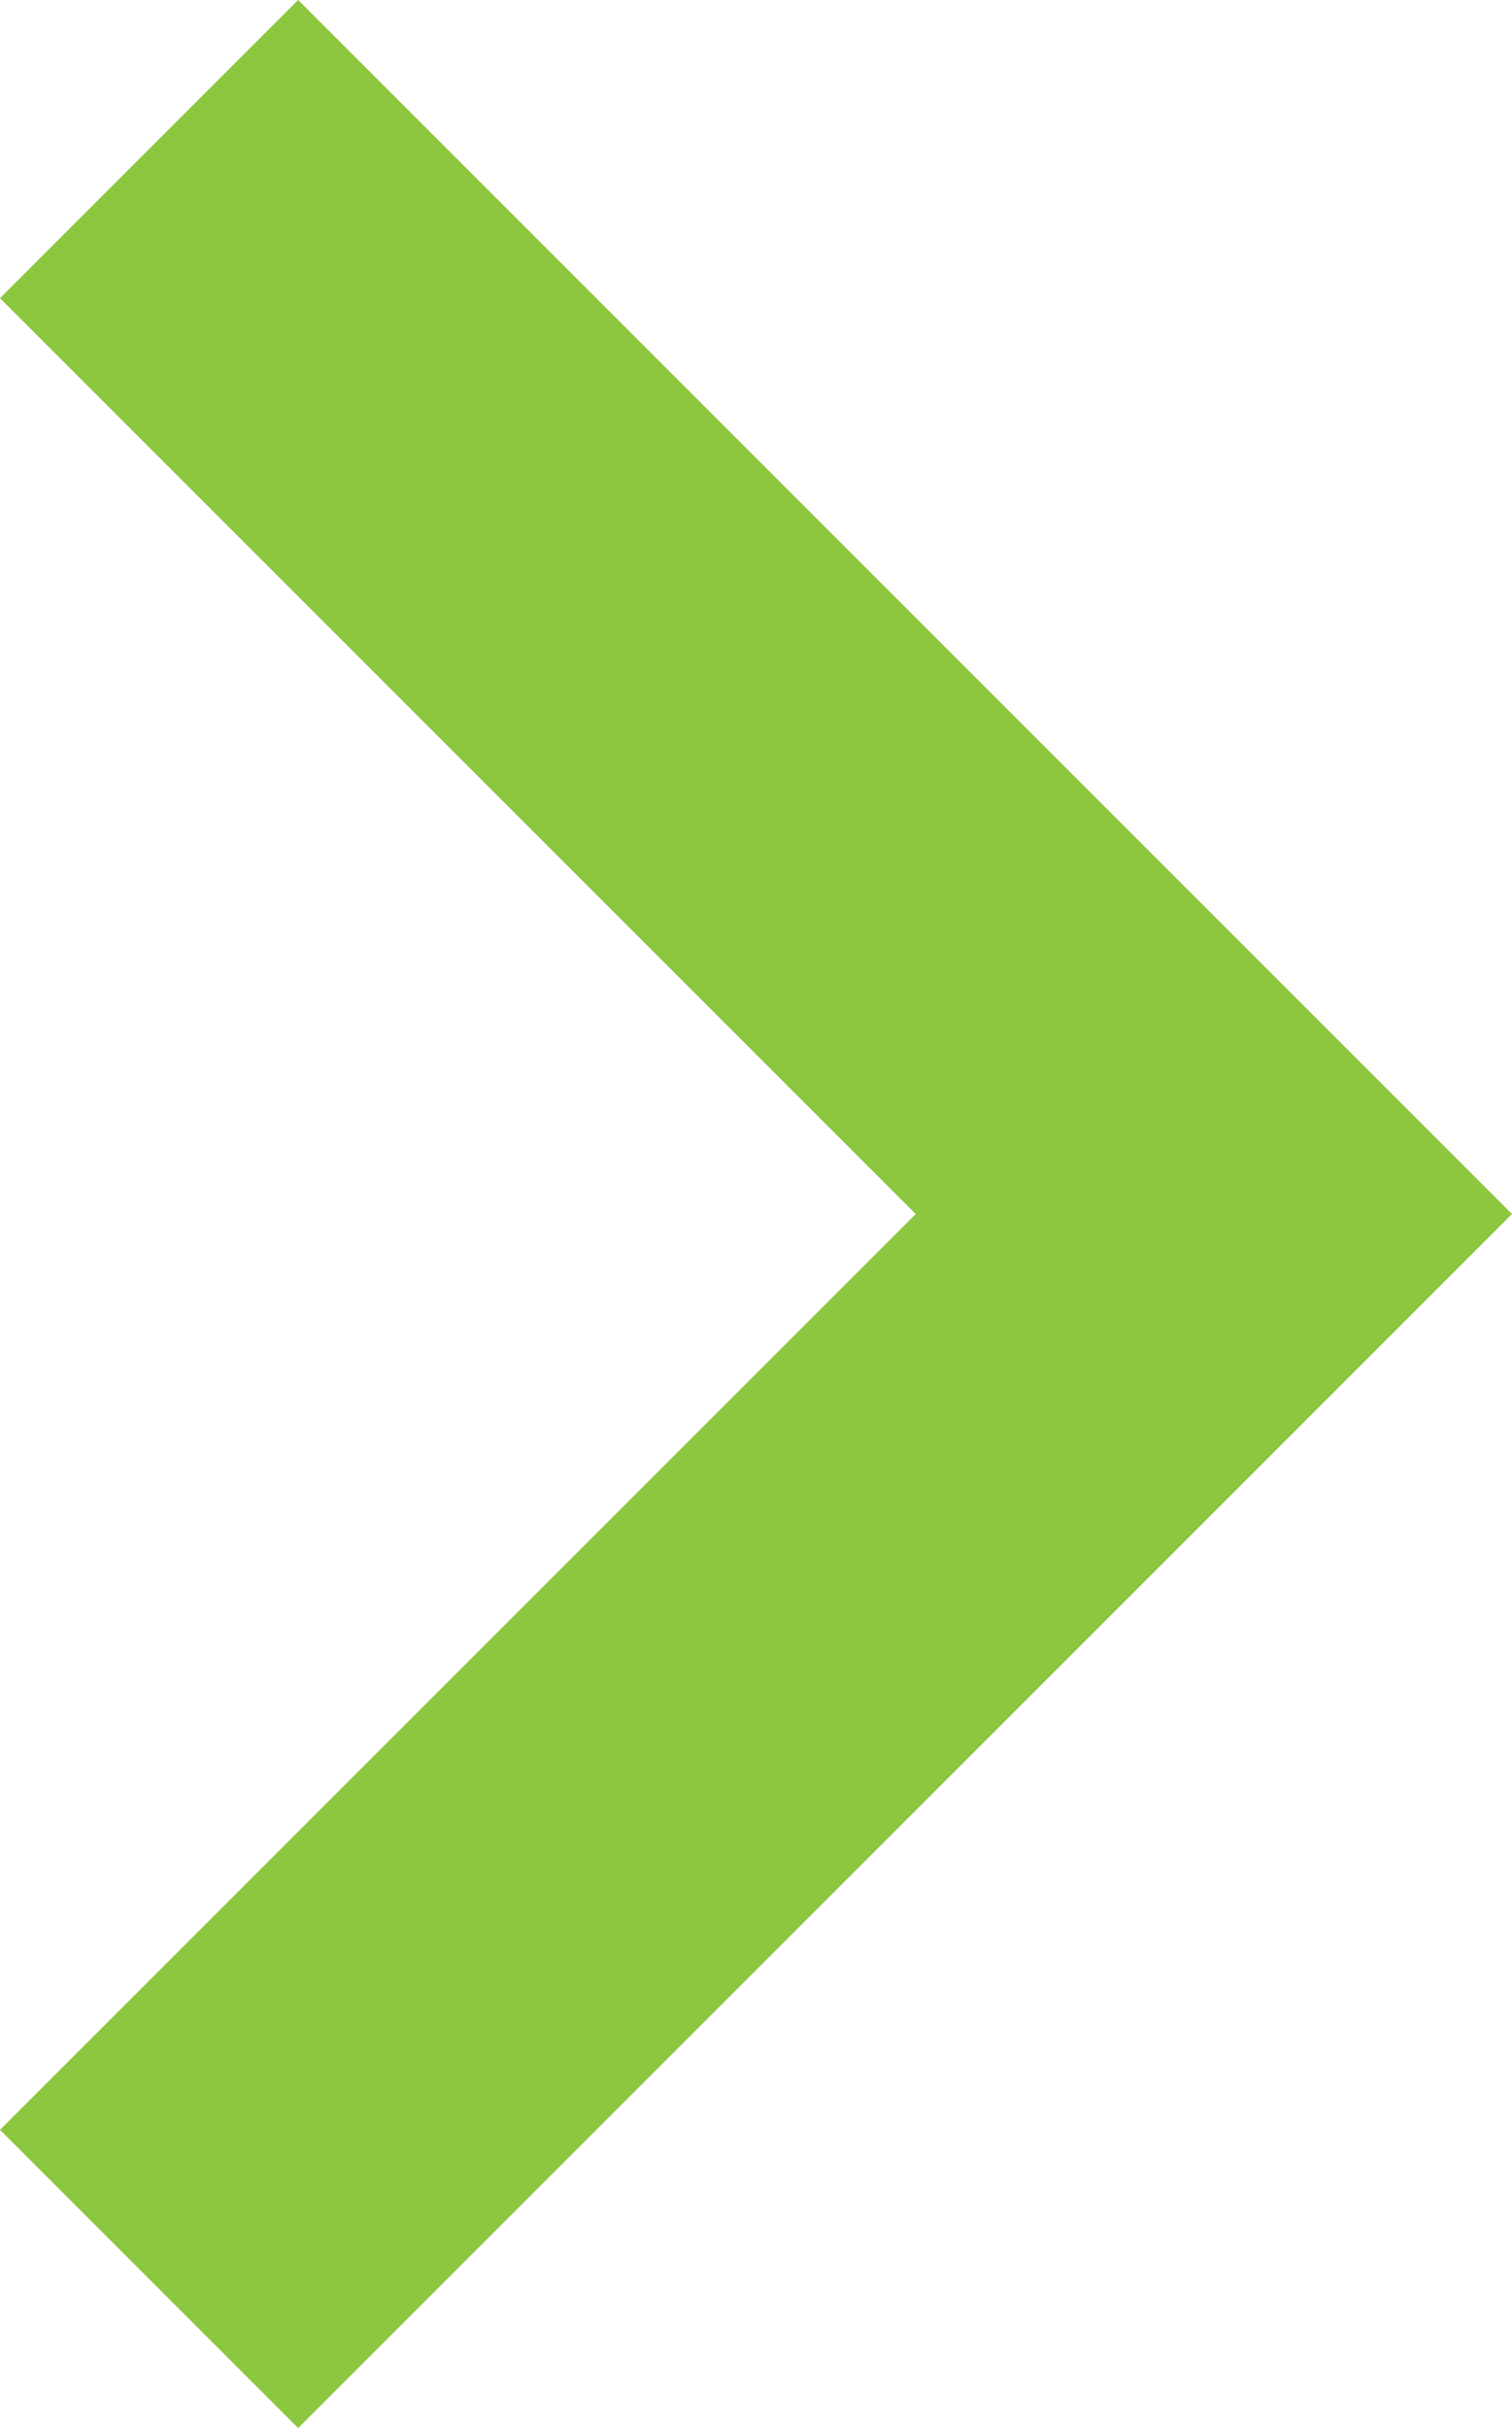 <?xml version="1.0" encoding="utf-8"?>
<!-- Generator: Adobe Illustrator 19.0.1, SVG Export Plug-In . SVG Version: 6.00 Build 0)  -->
<svg version="1.1" id="Layer_1" xmlns="http://www.w3.org/2000/svg" xmlns:xlink="http://www.w3.org/1999/xlink" x="0px" y="0px"
	 viewBox="-695 595.6 7.1 11.4" style="enable-background:new -695 595.6 7.1 11.4;" xml:space="preserve">
<style type="text/css">
	.st0{fill:#8DC63F;}
</style>
<title>feed-module_arrow</title>
<polygon class="st0" points="-693.6,607 -695,605.6 -690.7,601.3 -695,597 -693.6,595.6 -687.9,601.3 "/>
</svg>
